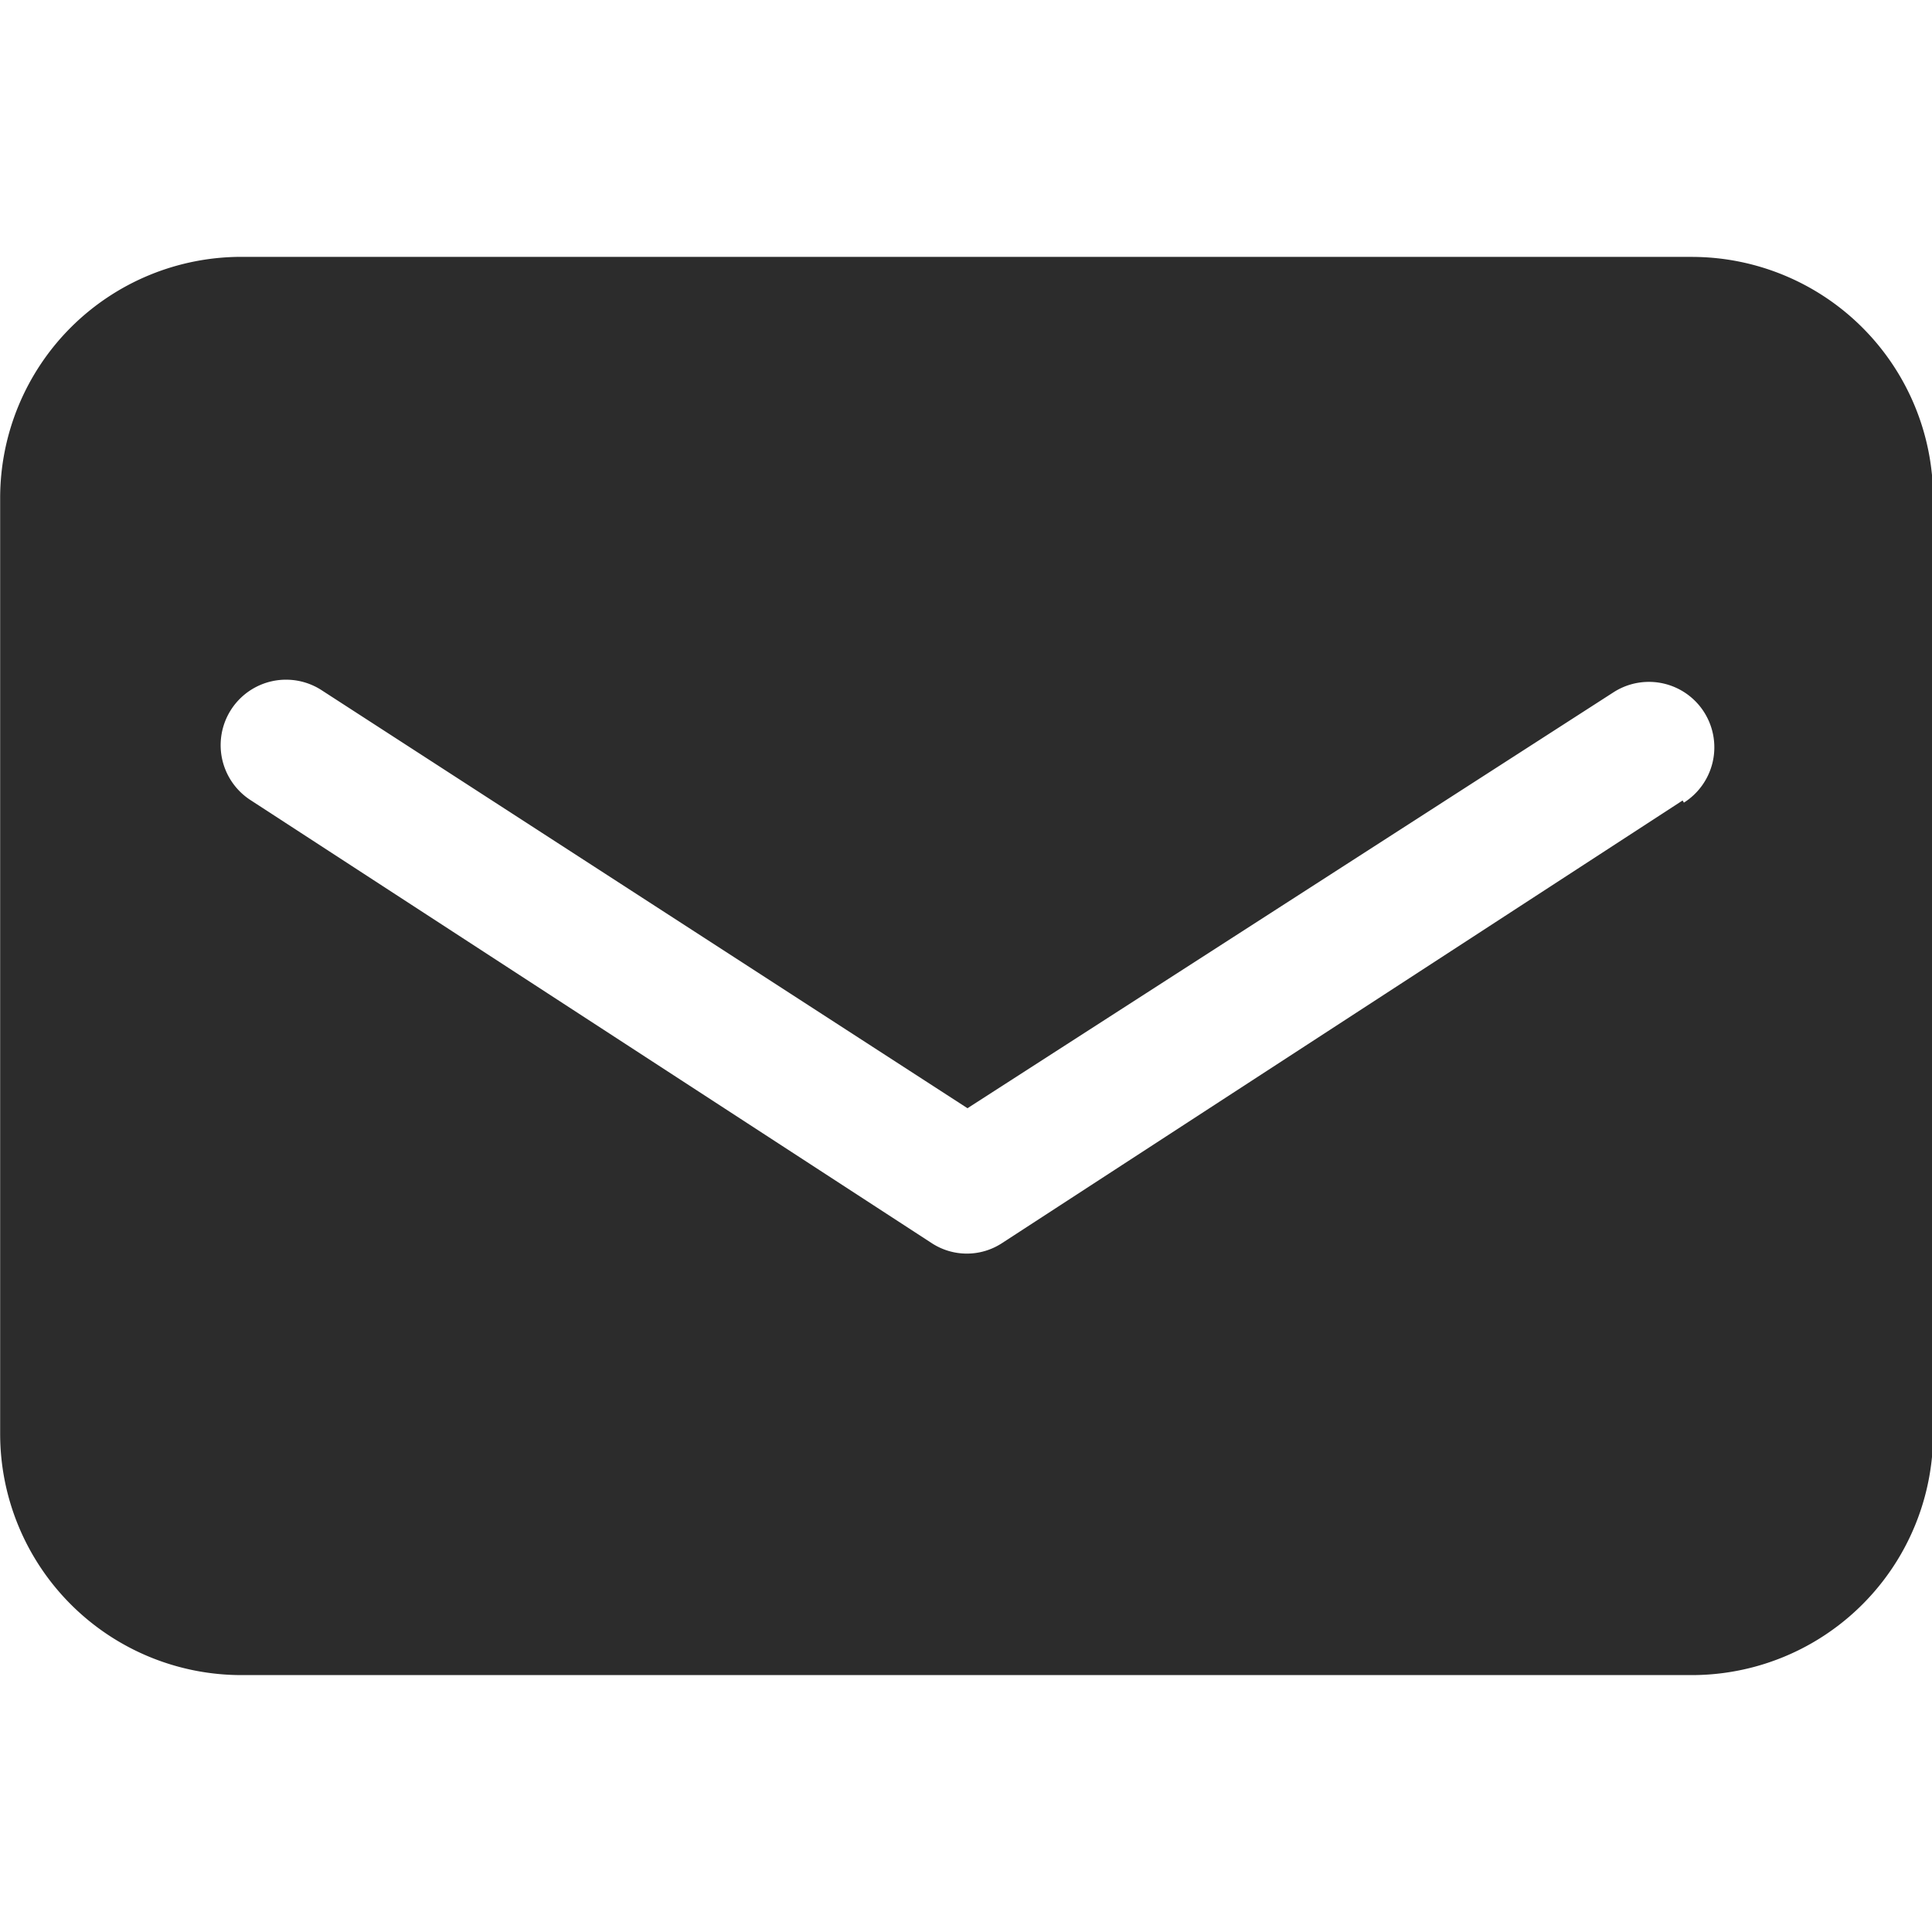 <svg t="1605688118880" class="icon" viewBox="0 0 1395 1024" version="1.1" xmlns="http://www.w3.org/2000/svg" p-id="2844" width="32" height="32"><path d="M1222.249-0.035H175.056a174.288 174.288 0 0 0-123.729 50.779 174.252 174.252 0 0 0-51.218 123.509v675.495a174.252 174.252 0 0 0 174.252 174.252H1221.554a174.252 174.252 0 0 0 174.252-174.252V174.253A174.288 174.288 0 0 0 1222.359 0.002z m-7.317 392.514l-491.622 319.748a46.389 46.389 0 0 1-50.377 0l-491.622-319.748a47.267 47.267 0 0 1-21.951-41.779 47.267 47.267 0 0 1 25.17-39.987 47.23 47.23 0 0 1 47.194 1.829l466.854 302.151 466.854-300.578a47.267 47.267 0 0 1 47.194-1.829 47.23 47.23 0 0 1 25.17 39.987 47.23 47.23 0 0 1-21.951 41.779z m0 0" fill="#2c2c2c" p-id="2845"></path></svg>